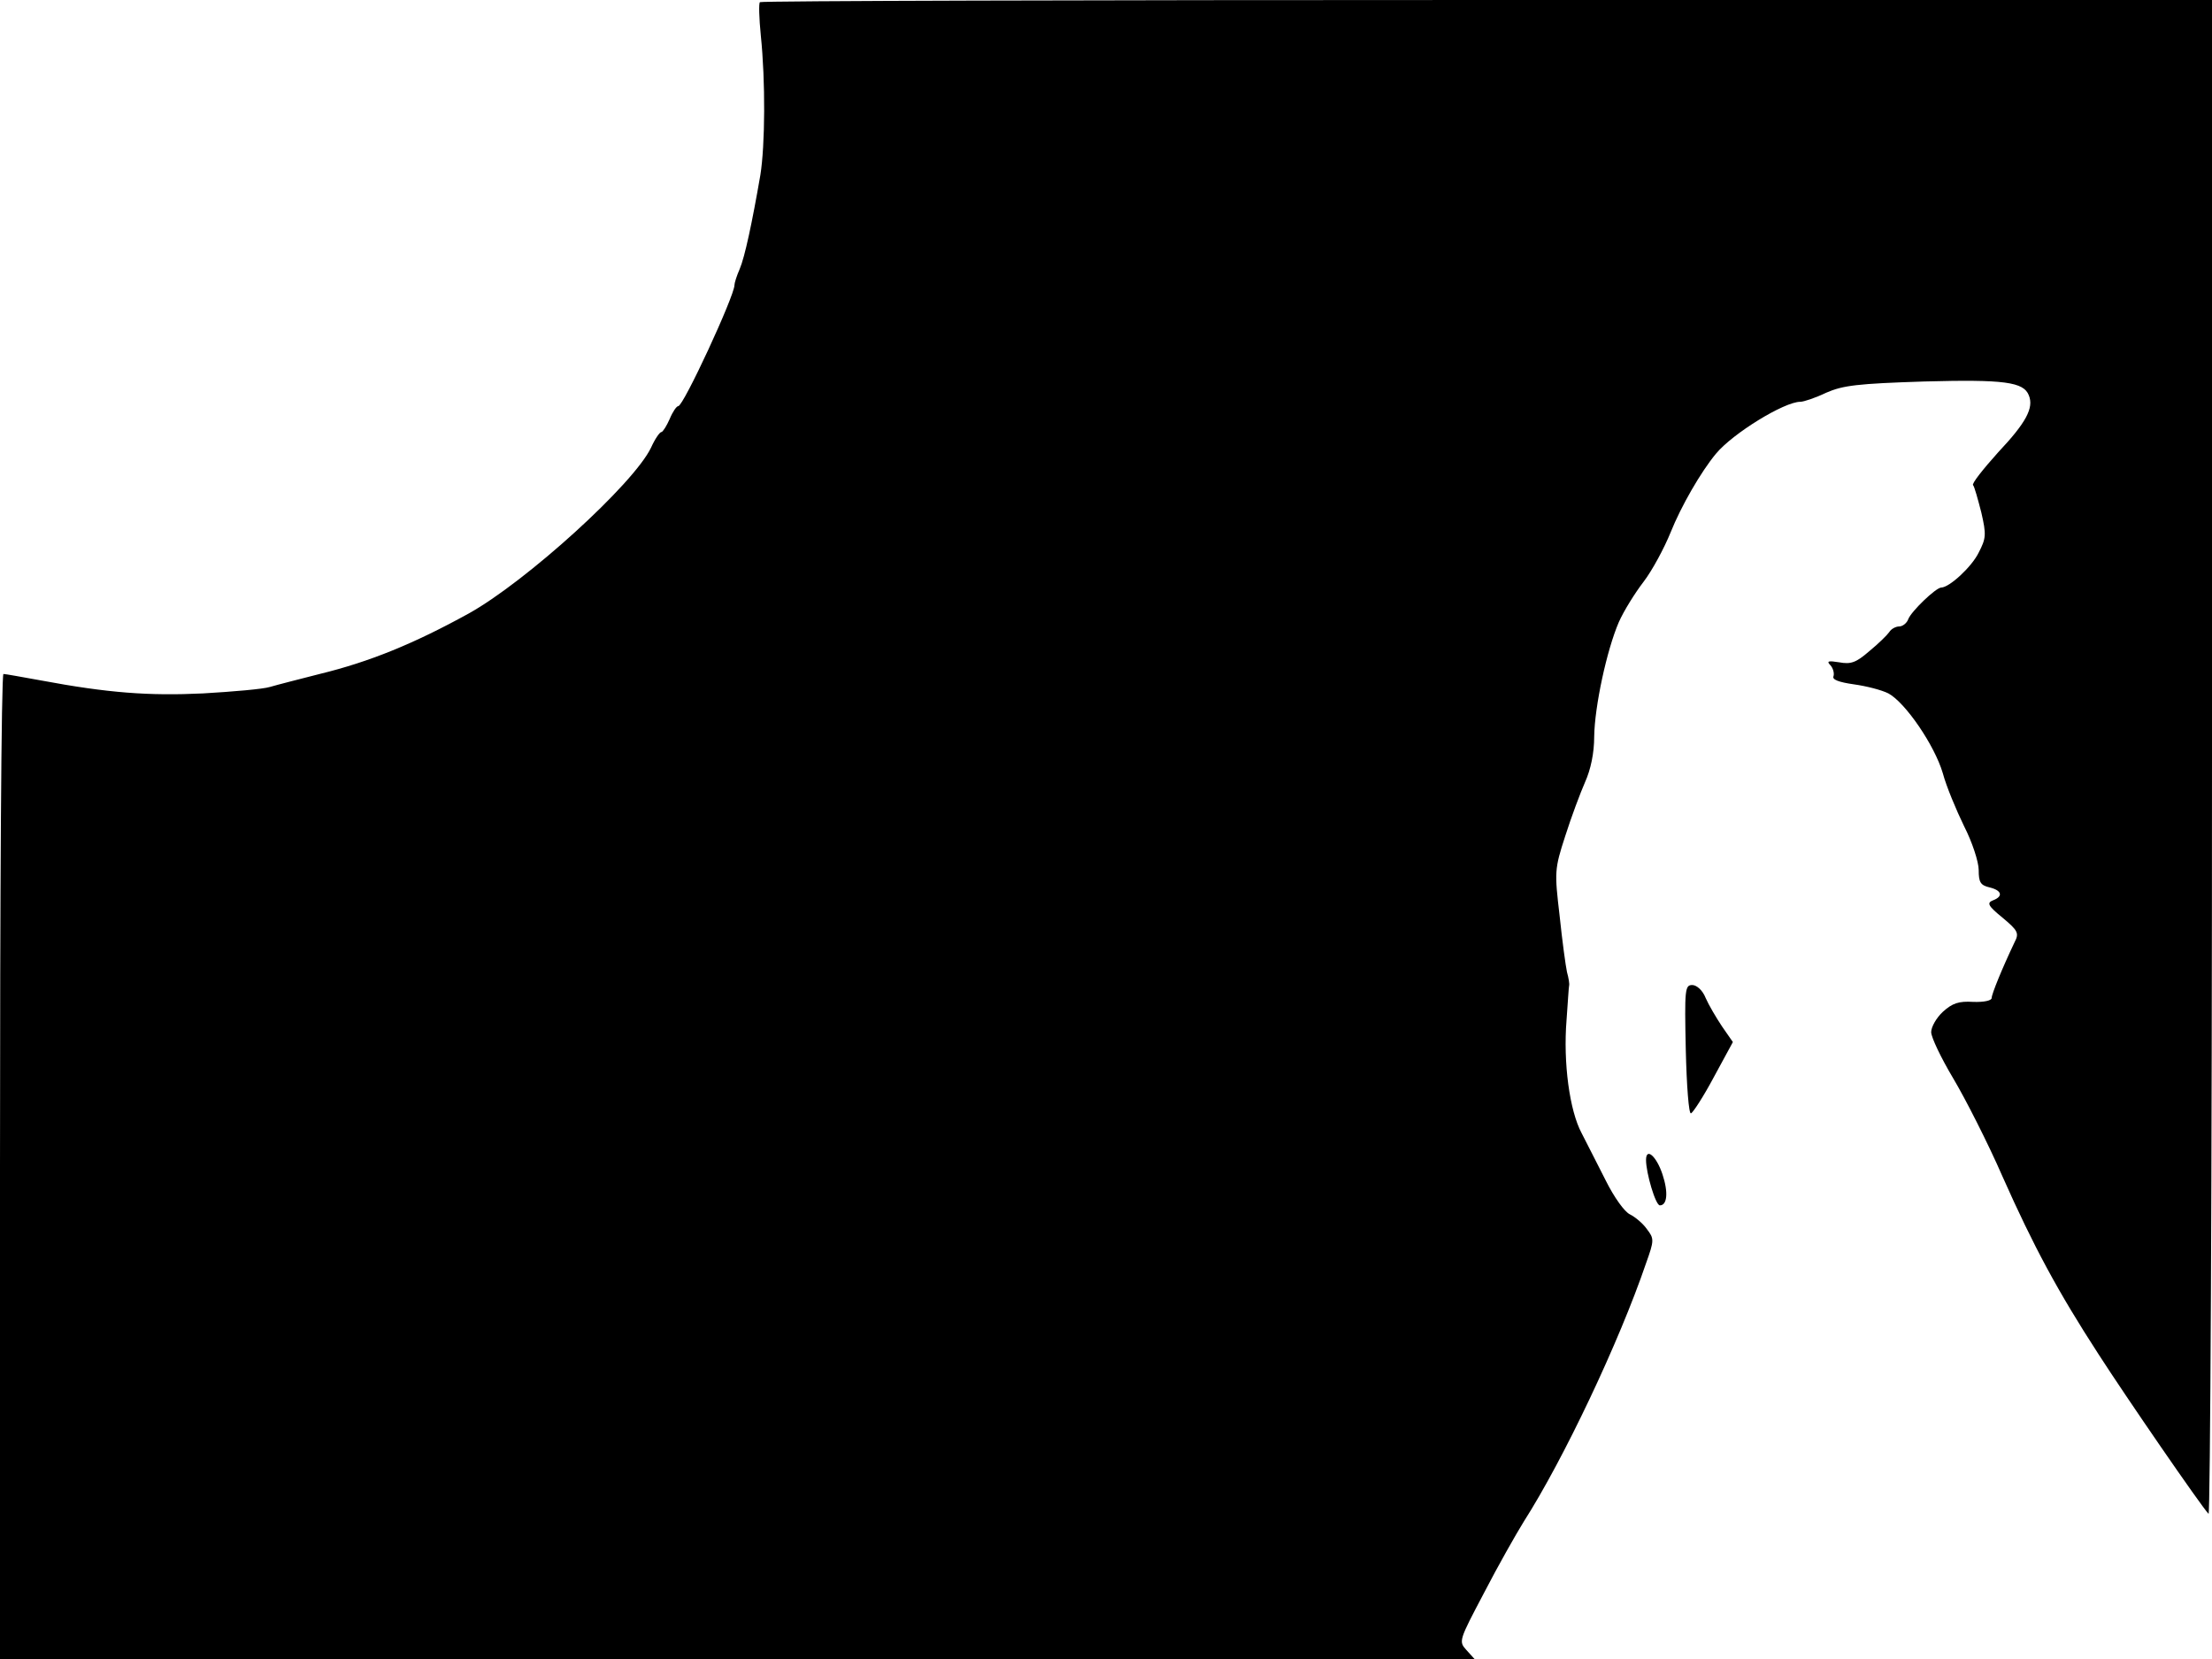 <svg xmlns="http://www.w3.org/2000/svg" width="682.667" height="512" version="1.0" viewBox="0 0 512 384"><path d="M175.9.5c-.3.2-.2 3.7.2 7.7 1.1 10.6 1 25.4-.1 32.3-1.9 11-3.6 19-4.8 21.8-.7 1.6-1.2 3.2-1.2 3.7 0 2.5-11.8 28-13 28-.4 0-1.3 1.3-2 3-.7 1.6-1.6 3-1.9 3-.4 0-1.5 1.6-2.4 3.6-4 8.4-28.9 31-42.2 38.4-12.7 7-23 11.2-34.5 14-4.7 1.2-9.8 2.5-11.5 3-1.6.5-8.6 1.1-15.5 1.5-12.5.6-22-.1-37.5-3-4.4-.8-8.3-1.5-8.7-1.5-.5 0-.8 51.3-.8 114v114h341.3l-1.9-2.1c-1.8-2-1.7-2.2 4.1-13.2 3.2-6.2 7.4-13.6 9.2-16.5 9.2-14.4 22.1-41.6 28.3-59.8 1.9-5.3 1.9-5.7.2-7.9-.9-1.3-2.7-2.8-3.9-3.4-1.3-.6-3.7-4-5.6-7.8-1.9-3.7-4.4-8.7-5.6-11-2.8-5.2-4.3-16.3-3.5-26.2.3-4 .5-7.7.6-8s-.1-1.7-.5-3.1c-.3-1.4-1.1-7.2-1.7-13-1.2-10.2-1.2-10.8 1.3-18.5 1.4-4.4 3.5-10 4.6-12.5 1.3-2.9 2.1-6.7 2.1-10.5.1-7 2.9-20 5.7-26.5 1.1-2.5 3.7-6.7 5.7-9.3s4.8-7.8 6.3-11.5c2.4-6 7-14 10.5-18.2 3.9-4.7 15.8-12 19.5-12 .8 0 3.5-.9 6-2.1 3.9-1.7 7.2-2.1 22.7-2.6 18.5-.5 23 .1 24.2 3.2 1.2 2.9-.6 6.3-7.1 13.2-3.5 3.9-6.2 7.3-5.8 7.6.3.3 1.1 3.2 1.9 6.3 1.2 5.2 1.1 6-.6 9.3-1.6 3.3-6.8 8.1-8.7 8.1-1.3.1-6.9 5.5-7.6 7.3-.3.9-1.3 1.7-2.1 1.7s-1.9.6-2.3 1.3c-.4.6-2.5 2.7-4.6 4.4-3.1 2.7-4.3 3.1-7 2.6-2.5-.4-3-.3-2 .7.6.7.9 1.8.7 2.5-.4.8 1.2 1.4 4.7 1.9 2.9.4 6.4 1.3 8 2.1 3.9 2.1 10.7 12 12.6 18.5.8 3 3.1 8.5 4.9 12.2 1.9 3.7 3.4 8.3 3.4 10.2 0 2.8.4 3.5 2.5 4 2.9.7 3.2 2.1.8 3-1.5.6-1.1 1.3 2.2 4 3.6 3 3.9 3.6 2.8 5.7-2.9 6.1-5.3 12-5.3 12.9 0 .6-1.8 1-4.3.9-3.3-.2-4.8.3-7 2.3-1.5 1.4-2.7 3.5-2.7 4.7s2.3 6 5.1 10.7 8 14.9 11.4 22.7c7.2 16.2 12.8 26.6 22.2 41.1 6.3 9.8 23.7 35.1 25.5 37 .4.6.8-78.1.8-174.7V0H344.2c-92.3 0-168.1.2-168.3.5"/><path d="M390.2 243c.2 8.4.7 14.9 1.2 14.7s2.9-3.9 5.3-8.4l4.4-8.1-2.5-3.6c-1.4-2.1-3.1-5-3.8-6.6-.7-1.8-2.1-3-3.1-3-1.7 0-1.8 1-1.5 15m-9.2 25.5c0 3 2.2 10.5 3.2 10.5 1.7 0 2-3 .6-7.2s-3.8-6.3-3.8-3.3"/></svg>